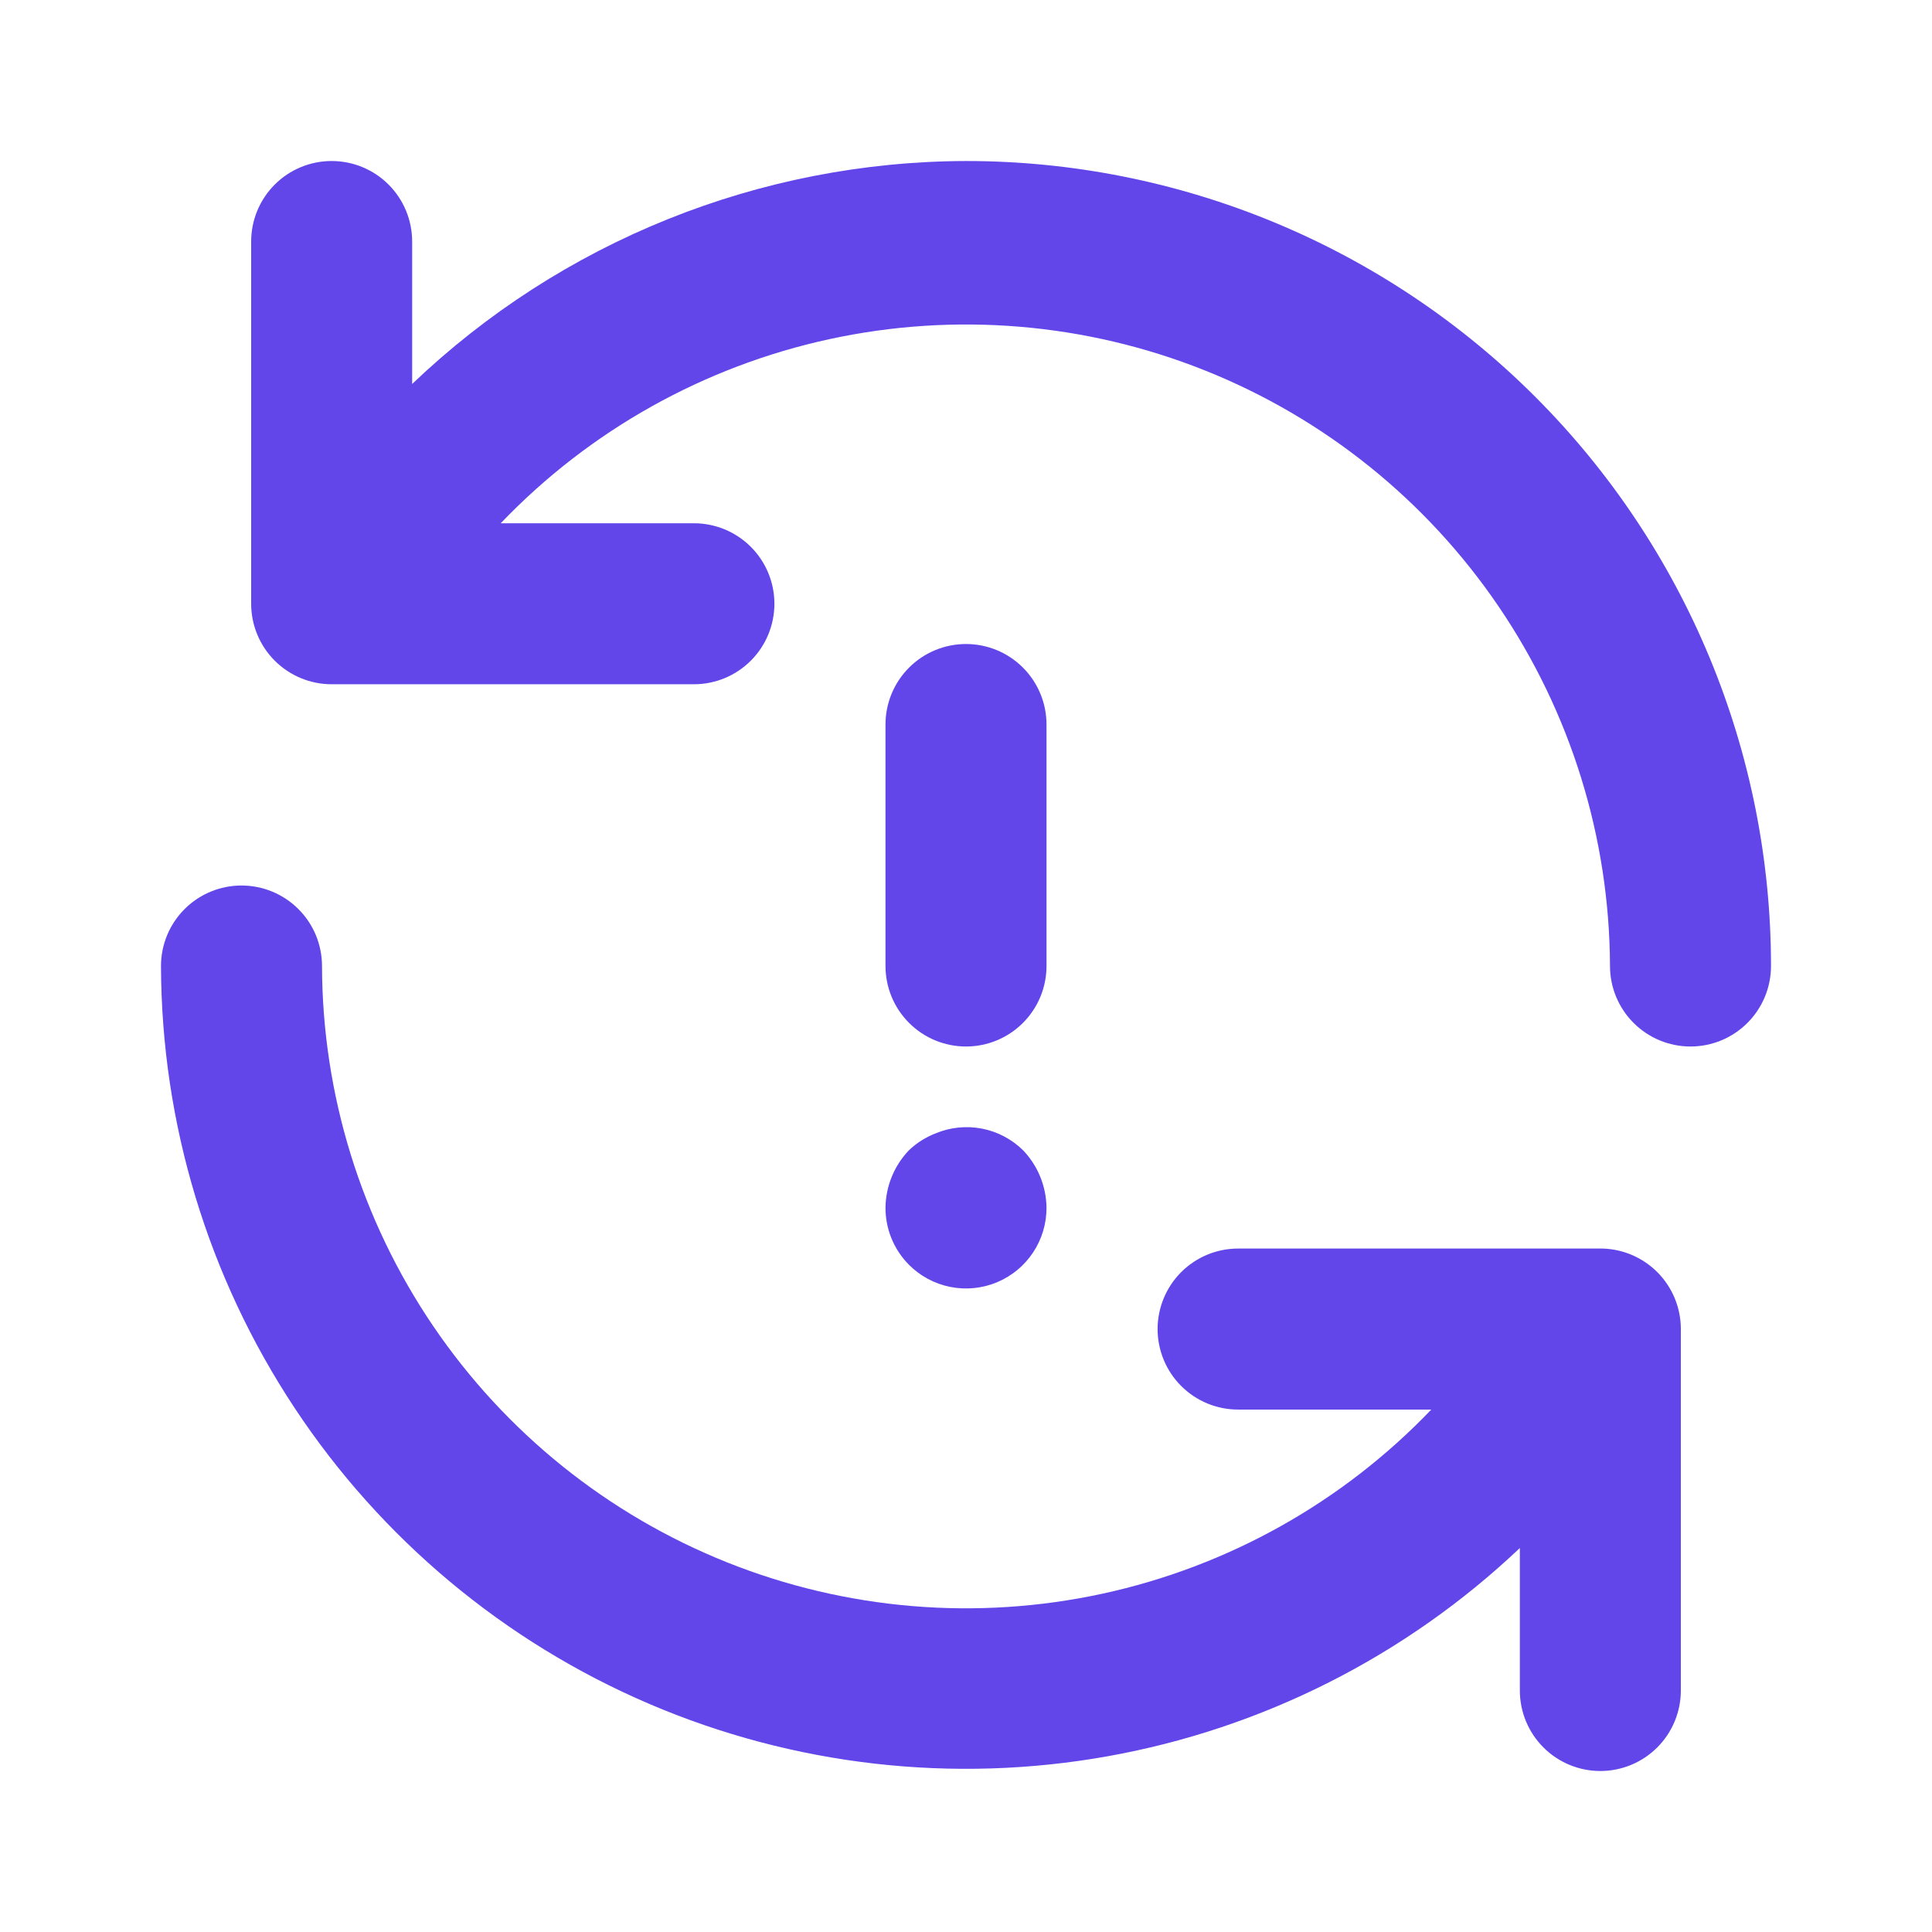 <svg width="100" height="100" viewBox="0 0 100 100" fill="none" xmlns="http://www.w3.org/2000/svg">
<path d="M47.042 65.459C47.624 66.046 48.369 66.447 49.181 66.61C49.992 66.772 50.834 66.69 51.598 66.373C52.362 66.055 53.015 65.517 53.472 64.828C53.93 64.138 54.172 63.328 54.167 62.5C54.151 61.397 53.72 60.34 52.958 59.542C52.372 58.964 51.628 58.572 50.82 58.416C50.012 58.261 49.175 58.348 48.417 58.667C47.905 58.865 47.438 59.163 47.042 59.542C46.28 60.34 45.849 61.397 45.833 62.5C45.83 63.048 45.935 63.592 46.143 64.1C46.35 64.607 46.656 65.069 47.042 65.459ZM82.958 64.625H64.083C62.978 64.625 61.919 65.064 61.137 65.846C60.356 66.627 59.917 67.687 59.917 68.792C59.917 69.897 60.356 70.957 61.137 71.738C61.919 72.519 62.978 72.959 64.083 72.959H74.083C69.487 77.762 63.56 81.081 57.063 82.489C50.566 83.898 43.797 83.332 37.624 80.864C31.451 78.395 26.158 74.138 22.423 68.638C18.689 63.139 16.684 56.648 16.667 50C16.667 48.895 16.228 47.835 15.446 47.054C14.665 46.273 13.605 45.834 12.5 45.834C11.395 45.834 10.335 46.273 9.554 47.054C8.772 47.835 8.333 48.895 8.333 50C8.355 58.137 10.759 66.089 15.248 72.875C19.738 79.662 26.115 84.985 33.595 88.189C41.074 91.392 49.328 92.336 57.338 90.903C65.347 89.47 72.762 85.723 78.667 80.125V87.5C78.667 88.605 79.106 89.665 79.887 90.446C80.668 91.228 81.728 91.667 82.833 91.667C83.938 91.667 84.998 91.228 85.78 90.446C86.561 89.665 87 88.605 87 87.5V68.75C86.99 67.674 86.563 66.643 85.81 65.874C85.056 65.105 84.034 64.657 82.958 64.625ZM50 8.334C39.318 8.364 29.056 12.496 21.333 19.875V12.5C21.333 11.395 20.894 10.335 20.113 9.554C19.332 8.772 18.272 8.334 17.167 8.334C16.062 8.334 15.002 8.772 14.22 9.554C13.439 10.335 13 11.395 13 12.5V31.25C13 32.355 13.439 33.415 14.22 34.196C15.002 34.978 16.062 35.417 17.167 35.417H35.917C37.022 35.417 38.082 34.978 38.863 34.196C39.644 33.415 40.083 32.355 40.083 31.25C40.083 30.145 39.644 29.085 38.863 28.304C38.082 27.523 37.022 27.084 35.917 27.084H25.917C30.51 22.283 36.434 18.965 42.927 17.555C49.42 16.145 56.186 16.707 62.357 19.17C68.528 21.633 73.822 25.884 77.559 31.378C81.297 36.871 83.308 43.356 83.333 50C83.333 51.105 83.772 52.165 84.554 52.946C85.335 53.728 86.395 54.167 87.5 54.167C88.605 54.167 89.665 53.728 90.446 52.946C91.228 52.165 91.667 51.105 91.667 50C91.667 44.528 90.589 39.11 88.495 34.055C86.401 29 83.332 24.407 79.463 20.537C75.594 16.668 71 13.599 65.945 11.505C60.89 9.411 55.472 8.334 50 8.334ZM50 54.167C51.105 54.167 52.165 53.728 52.946 52.946C53.728 52.165 54.167 51.105 54.167 50V37.5C54.167 36.395 53.728 35.335 52.946 34.554C52.165 33.773 51.105 33.334 50 33.334C48.895 33.334 47.835 33.773 47.054 34.554C46.272 35.335 45.833 36.395 45.833 37.5V50C45.833 51.105 46.272 52.165 47.054 52.946C47.835 53.728 48.895 54.167 50 54.167Z" fill="#6246EA"/>
</svg>
